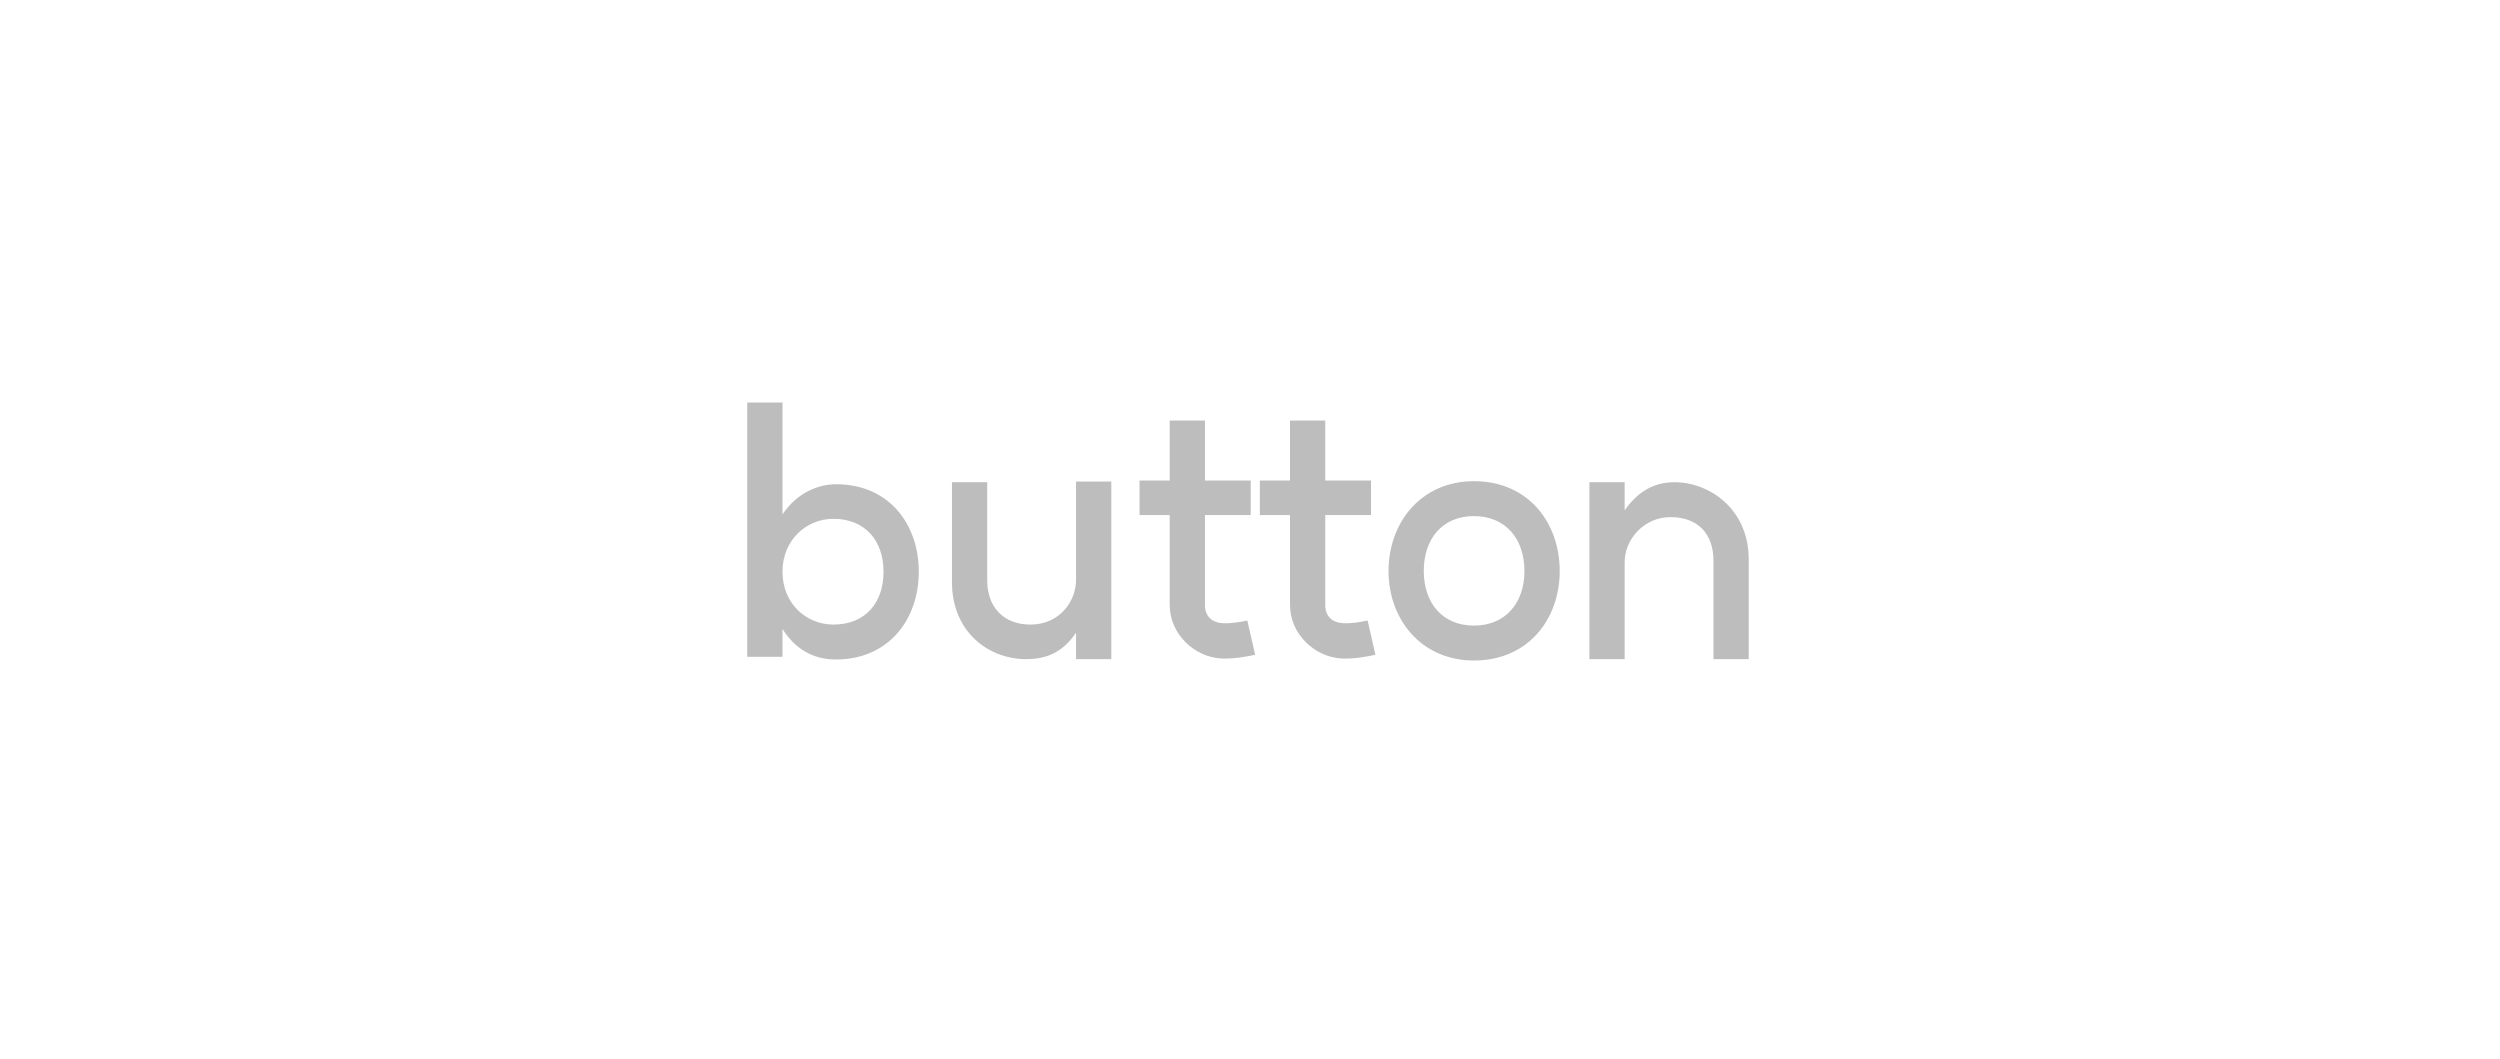 <svg width="118" height="50" viewBox="0 0 118 50" fill="none" xmlns="http://www.w3.org/2000/svg">
<path d="M39.334 29.48C40.855 29.48 41.703 28.44 41.703 26.984C41.703 25.544 40.855 24.488 39.334 24.488C38.071 24.488 36.934 25.48 36.934 26.984C36.934 28.504 38.071 29.48 39.334 29.48ZM35.27 31V19H36.934V24.28C37.639 23.224 38.663 22.856 39.462 22.856C41.974 22.856 43.367 24.76 43.367 26.984C43.367 29.224 41.959 31.128 39.447 31.128C38.663 31.128 37.67 30.856 36.934 29.688V31H35.27ZM46.597 27.4C46.597 28.616 47.333 29.48 48.645 29.48C49.957 29.48 50.805 28.44 50.789 27.32V22.728H52.453V31.112H50.789V29.864C50.213 30.712 49.493 31.112 48.437 31.112C46.629 31.112 44.933 29.8 44.933 27.48V22.76H46.597V27.4ZM59.242 30.904C58.906 30.984 58.202 31.112 57.642 31.08C56.394 31.016 55.21 29.944 55.21 28.552V24.312H53.786V22.68H55.21V19.848H56.874V22.68H59.034V24.312H56.874V28.552C56.874 29.096 57.21 29.4 57.754 29.416C58.122 29.432 58.586 29.352 58.874 29.288L59.242 30.904ZM64.92 30.904C64.584 30.984 63.88 31.112 63.32 31.08C62.072 31.016 60.888 29.944 60.888 28.552V24.312H59.464V22.68H60.888V19.848H62.552V22.68H64.712V24.312H62.552V28.552C62.552 29.096 62.888 29.4 63.432 29.416C63.8 29.432 64.264 29.352 64.552 29.288L64.92 30.904ZM69.57 29.528C71.074 29.528 71.954 28.44 71.954 26.952C71.954 25.448 71.074 24.36 69.57 24.36C68.066 24.36 67.202 25.448 67.202 26.952C67.202 28.44 68.066 29.528 69.57 29.528ZM65.538 26.952C65.538 24.664 67.074 22.712 69.57 22.712C72.13 22.712 73.618 24.664 73.618 26.952C73.618 29.224 72.13 31.176 69.57 31.176C67.074 31.176 65.538 29.224 65.538 26.952ZM80.876 26.472C80.876 25.208 80.156 24.408 78.844 24.408C77.612 24.408 76.668 25.448 76.684 26.568V31.112H75.02V22.76H76.684V24.088C77.244 23.288 77.98 22.76 79.036 22.76C80.668 22.76 82.54 24.008 82.54 26.408V31.112H80.876V26.472Z" fill="#BDBDBD"/>
</svg>
